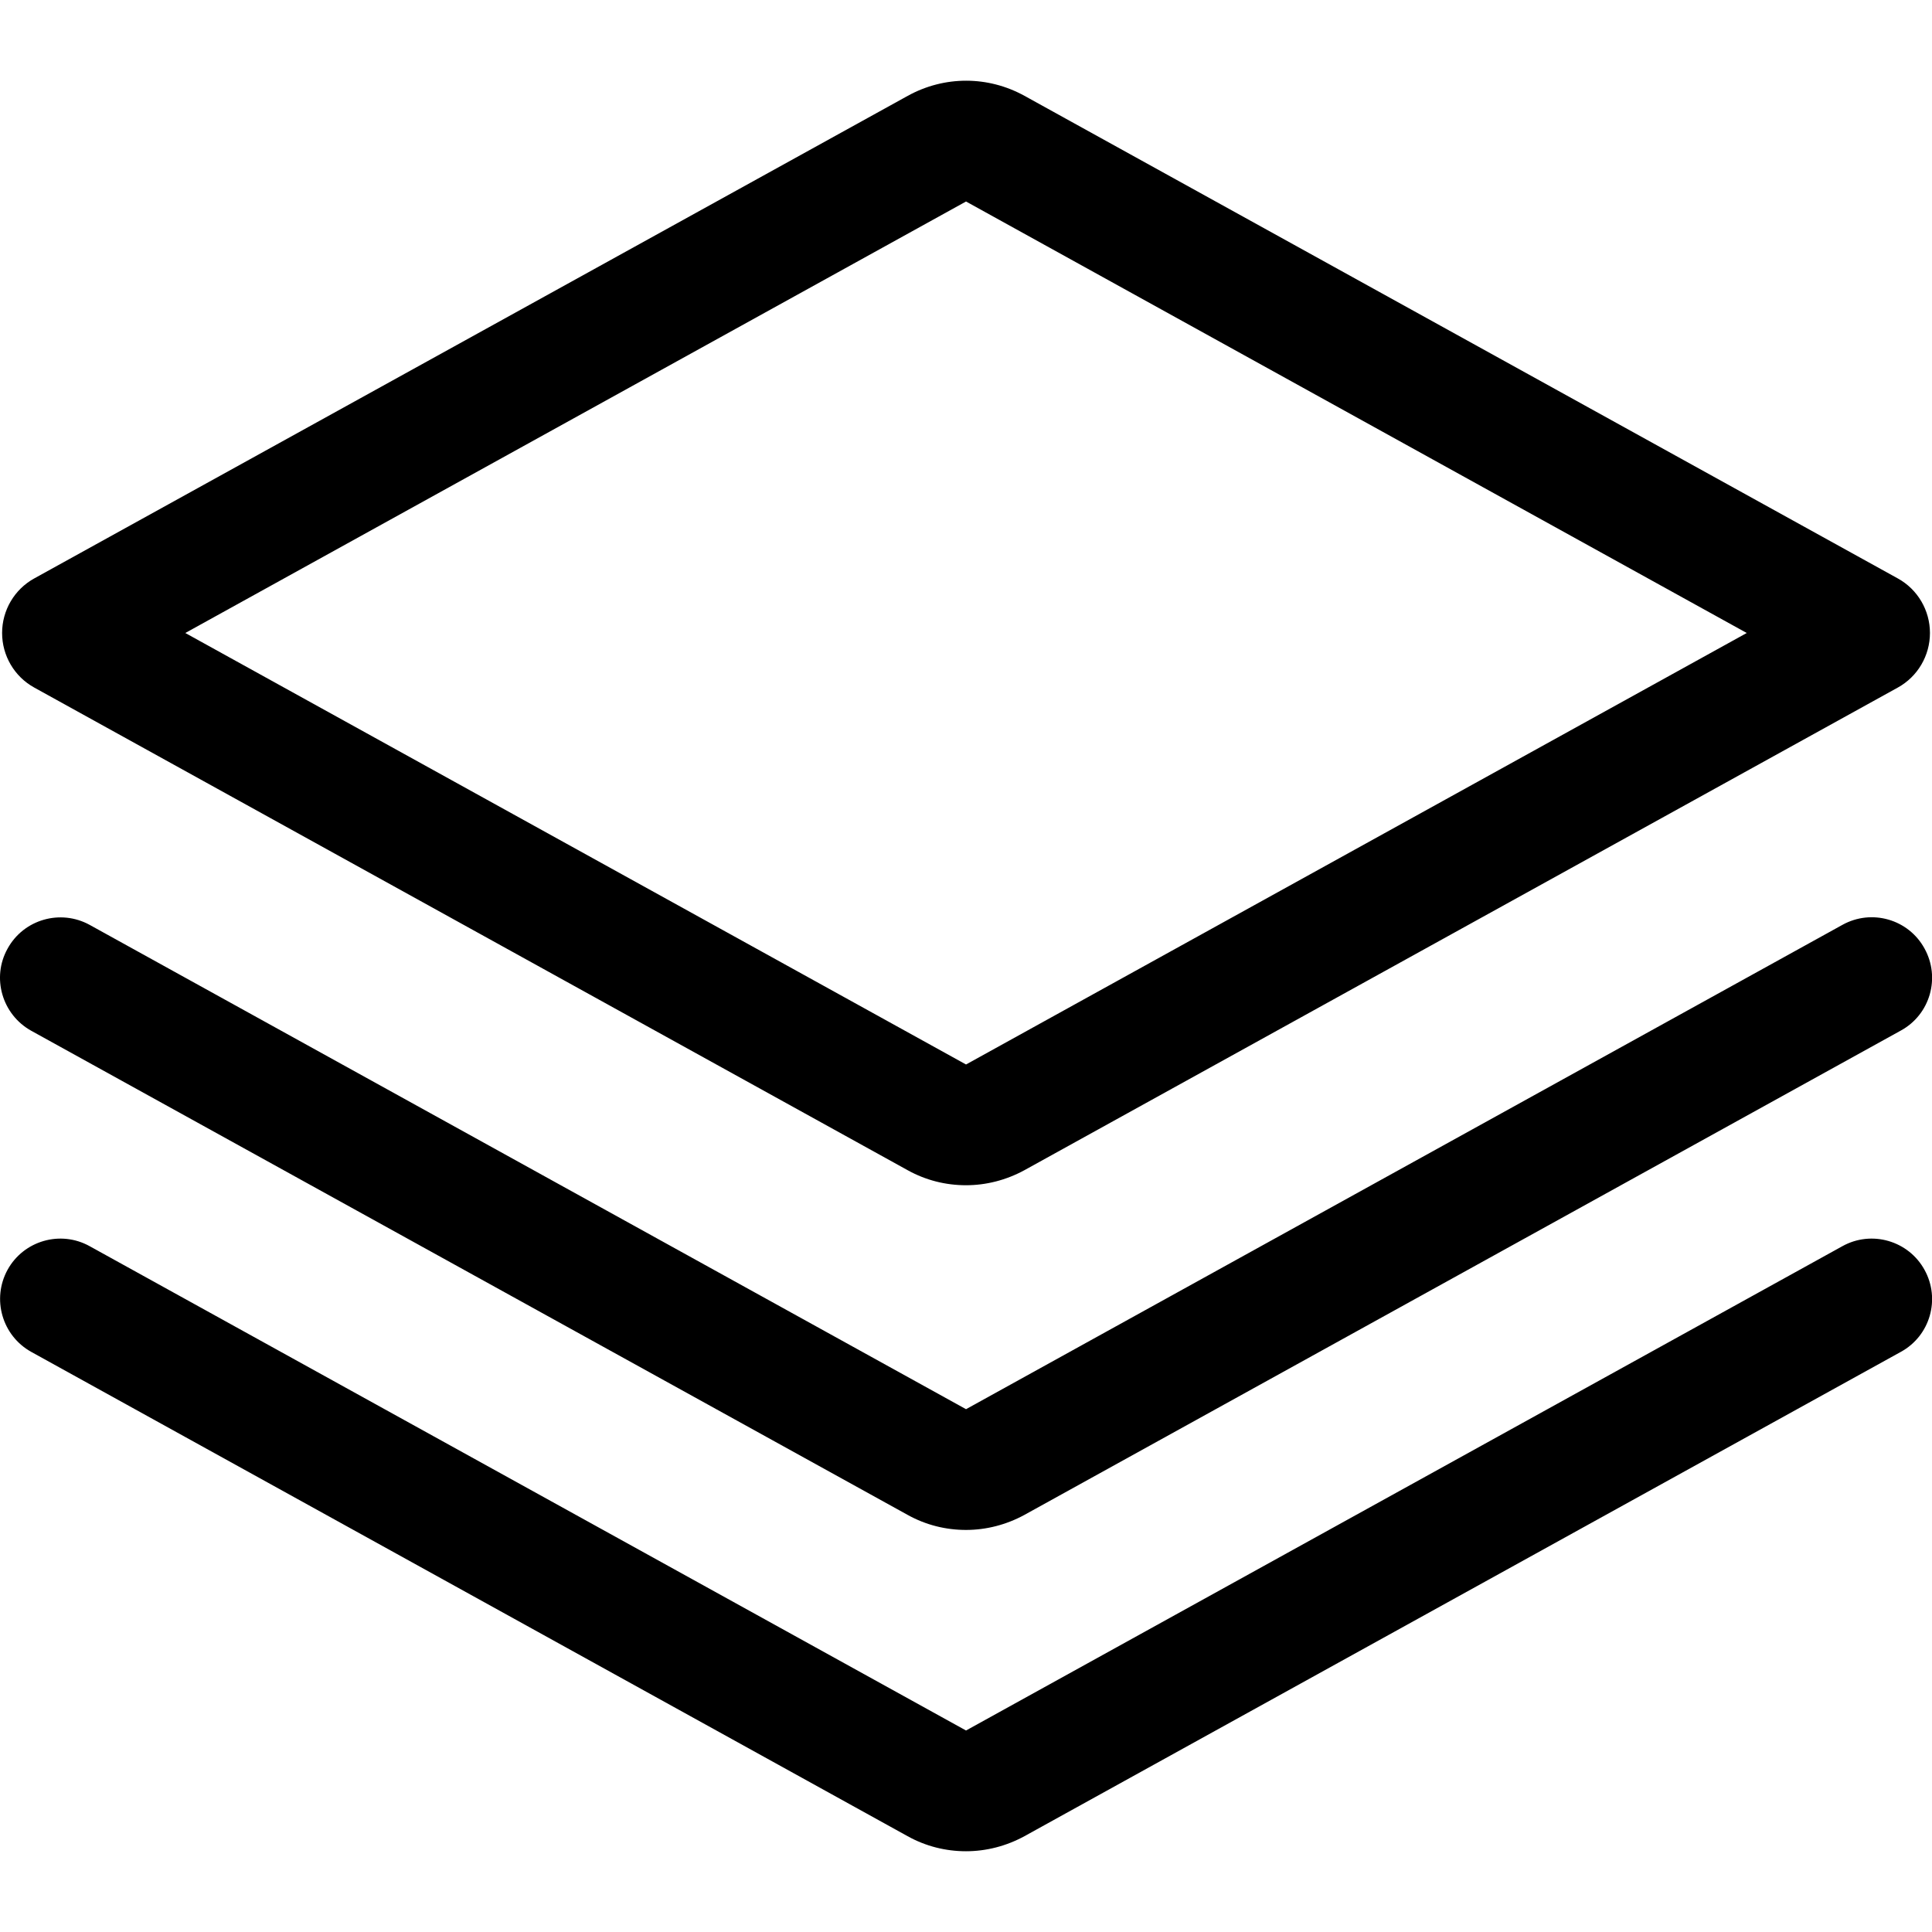 <svg xmlns="http://www.w3.org/2000/svg" viewBox="0 0 1024 1024" version="1.1"><path d="M18.114 364.4L481.014 620.2c9.7 5.4 20.3 8 31 8 10.6 0 21.3-2.7 31-8l462.9-255.8c10.5-5.8 17-16.9 17-28.9s-6.5-23.1-17-28.9L543.014 50.8c-19.4-10.7-42.5-10.7-61.9 0l-463 255.8c-10.5 5.8-17 16.9-17 28.9s6.5 23.1 17 28.9zM512.014 106.8l413.8 228.7L512.014 564.2 98.214 335.5 512.014 106.8zM16.514 546.3L481.014 802.9c9.7 5.4 20.3 8 31 8 10.6 0 21.3-2.7 31-8l464.5-256.7c15.5-8.5 21.1-28 12.5-43.5-8.5-15.5-28-21.1-43.5-12.5L512.014 746.9 47.514 490.2c-15.5-8.5-35-2.9-43.5 12.6-8.6 15.4-2.9 34.9 12.5 43.5zM976.514 660.5L512.014 917.2 47.514 660.5C32.014 651.9 12.514 657.6 4.014 673c-8.5 15.5-2.9 34.9 12.5 43.5L481.014 973.2c9.7 5.4 20.3 8 31 8 10.6 0 21.3-2.7 31-8l464.5-256.7c15.5-8.5 21.1-28 12.5-43.5-8.5-15.4-28-21.1-43.5-12.5z" p-id="840"></path></svg>